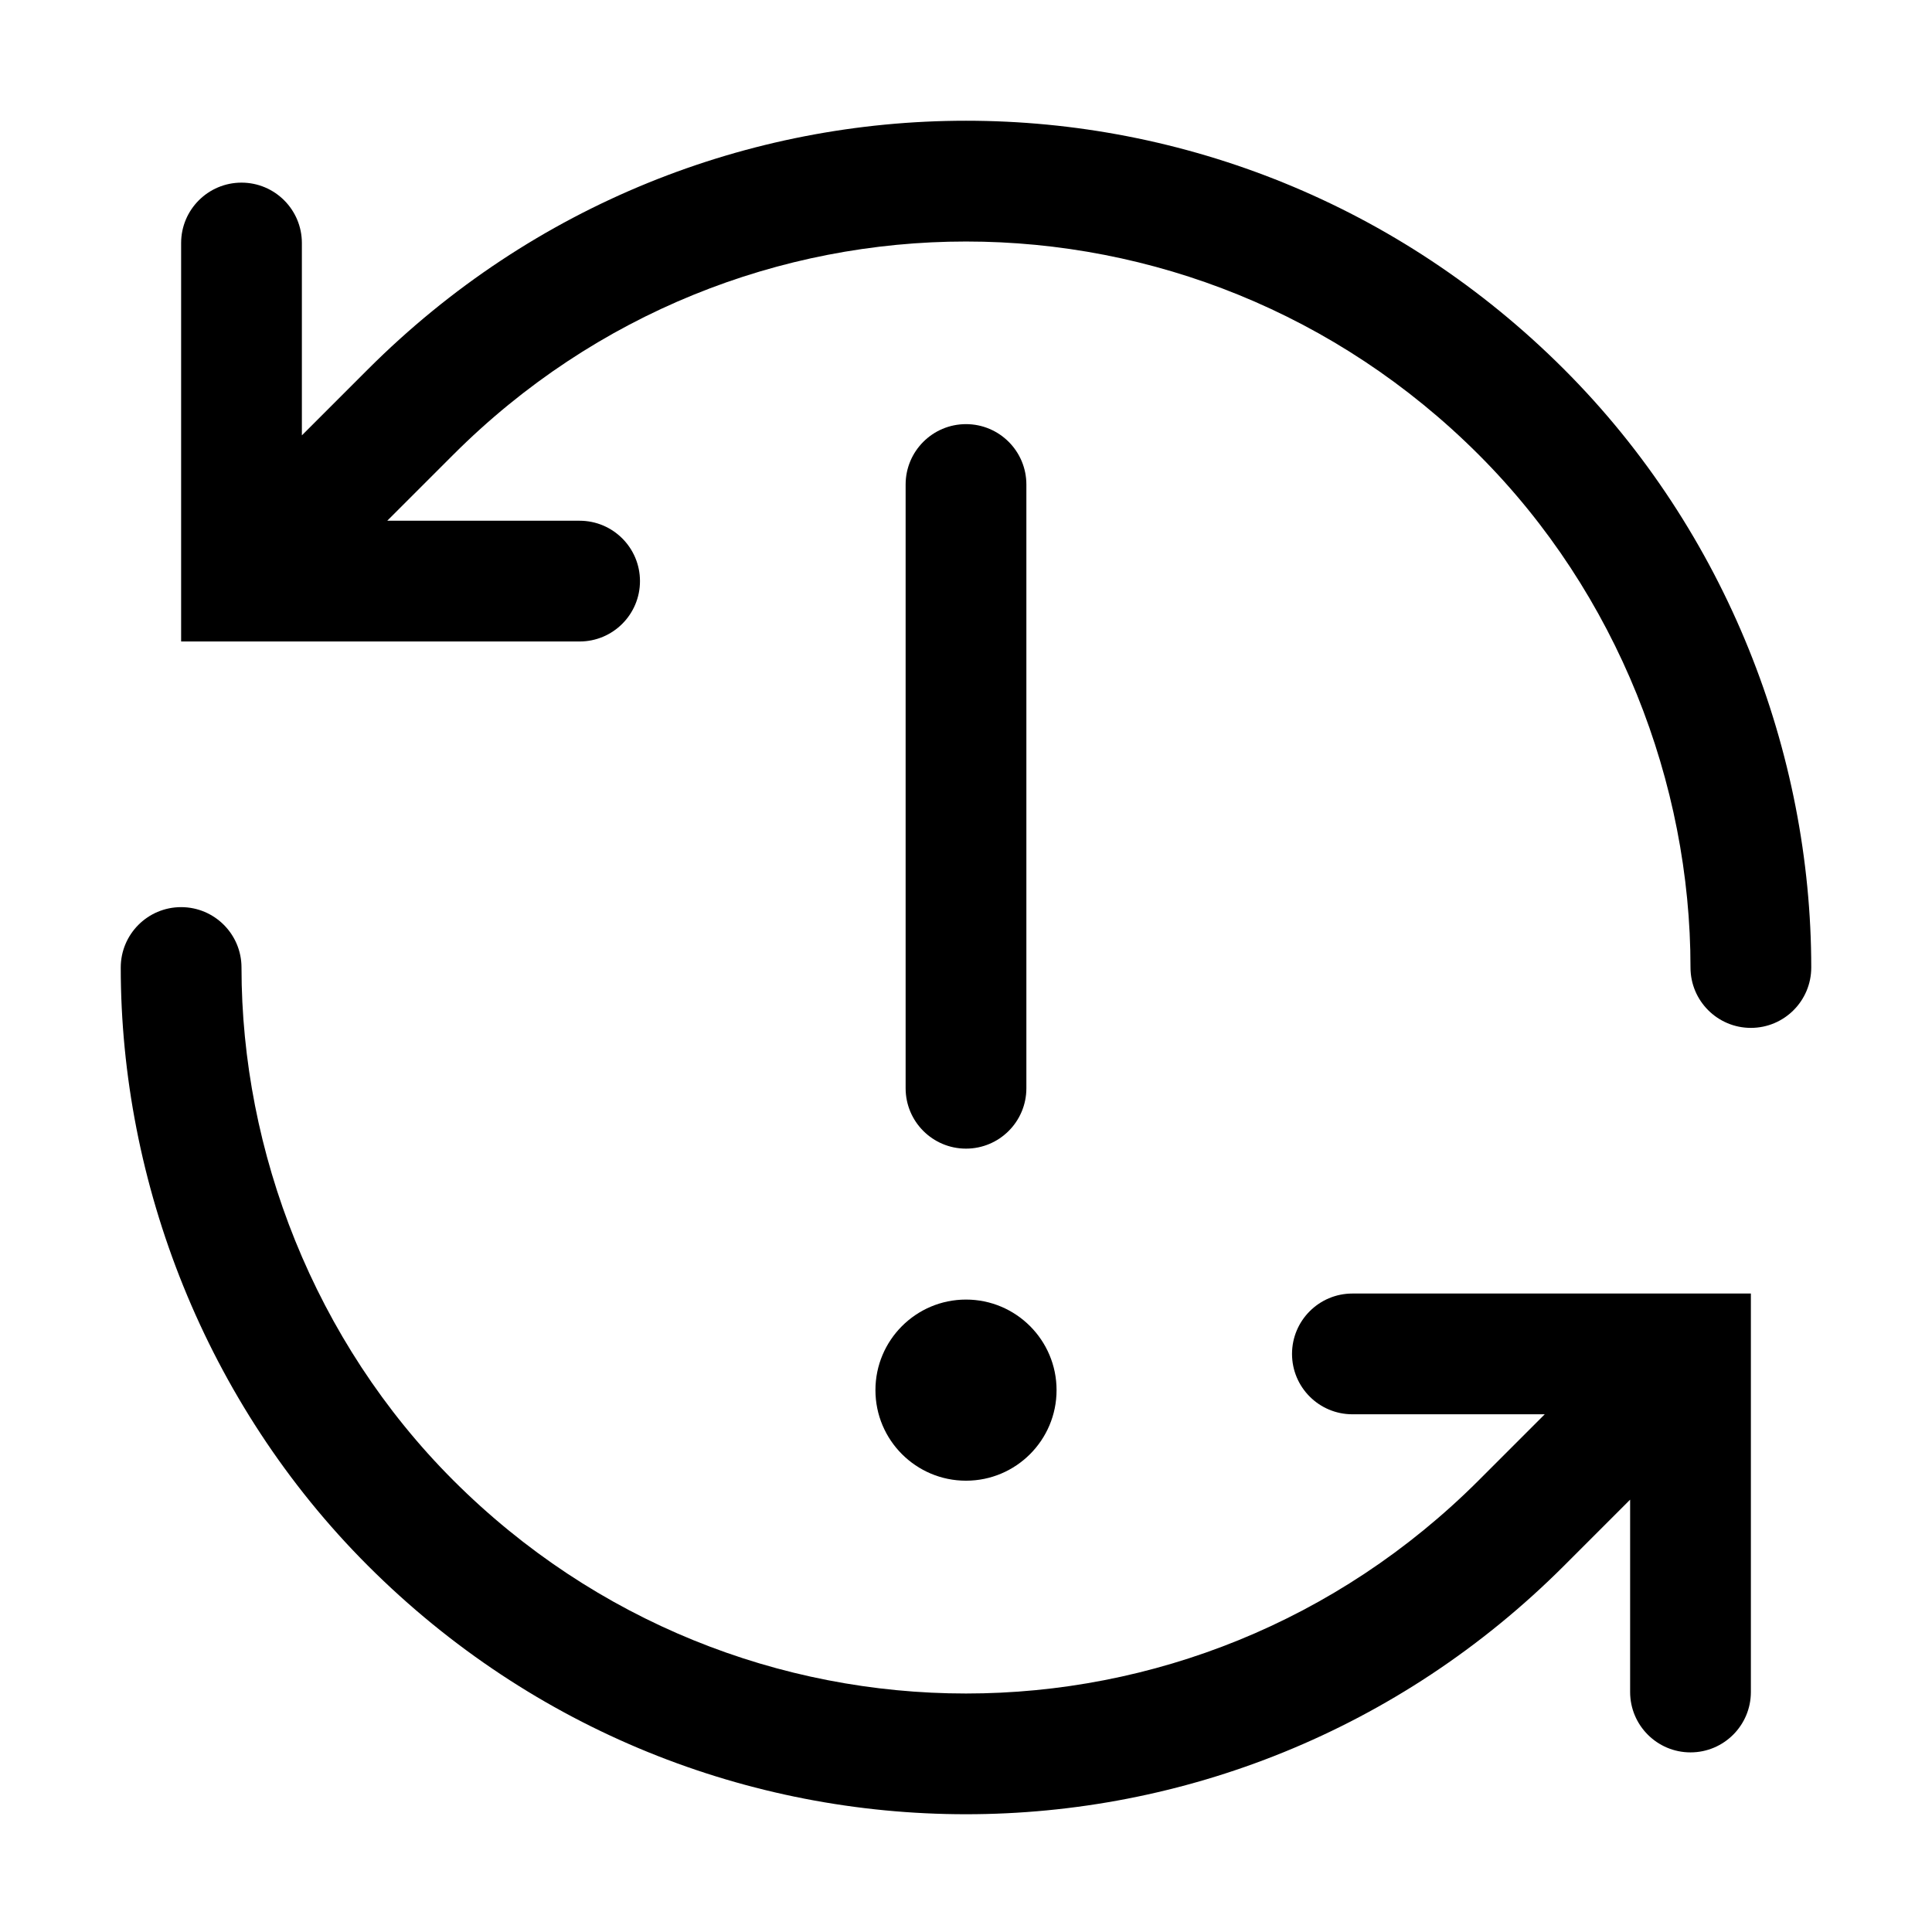<svg width="32" height="32" viewBox="0 0 32 32" fill="none" xmlns="http://www.w3.org/2000/svg">
<path d="M25.907 6.118C20.417 0.627 11.583 0.627 6.093 6.118L5 7.211V4.025C5 3.473 4.552 3.025 4 3.025C3.448 3.025 3 3.473 3 4.025V10.625H3.986C3.995 10.625 4.005 10.625 4.014 10.625H9.6C10.152 10.625 10.6 10.177 10.6 9.625C10.6 9.073 10.152 8.625 9.6 8.625H6.414L7.507 7.532C12.217 2.823 19.783 2.823 24.493 7.532C26.797 9.836 28 12.978 28 16.025C28 16.577 28.448 17.025 29 17.025C29.552 17.025 30 16.577 30 16.025C30 12.472 28.603 8.814 25.907 6.118Z" fill="black"/>
<path d="M17 8.025C17 7.473 16.552 7.025 16 7.025C15.448 7.025 15 7.473 15 8.025V18.025C15 18.577 15.448 19.025 16 19.025C16.552 19.025 17 18.577 17 18.025V8.025Z" fill="black"/>
<path d="M17.5 23.025C17.5 23.853 16.828 24.525 16 24.525C15.172 24.525 14.5 23.853 14.5 23.025C14.5 22.197 15.172 21.525 16 21.525C16.828 21.525 17.5 22.197 17.5 23.025Z" fill="black"/>
<path d="M21.4 22.425C21.4 21.873 21.848 21.425 22.4 21.425H27.983C27.994 21.425 28.006 21.425 28.017 21.425H29V28.025C29 28.577 28.552 29.025 28 29.025C27.448 29.025 27 28.577 27 28.025V24.839L25.907 25.932C20.417 31.422 11.583 31.422 6.093 25.932C3.397 23.236 2 19.578 2 16.025C2 15.473 2.448 15.025 3 15.025C3.552 15.025 4 15.473 4 16.025C4 19.072 5.203 22.213 7.507 24.518C12.217 29.227 19.783 29.227 24.493 24.518L25.586 23.425H22.4C21.848 23.425 21.4 22.977 21.4 22.425Z" fill="black"/>
</svg>
